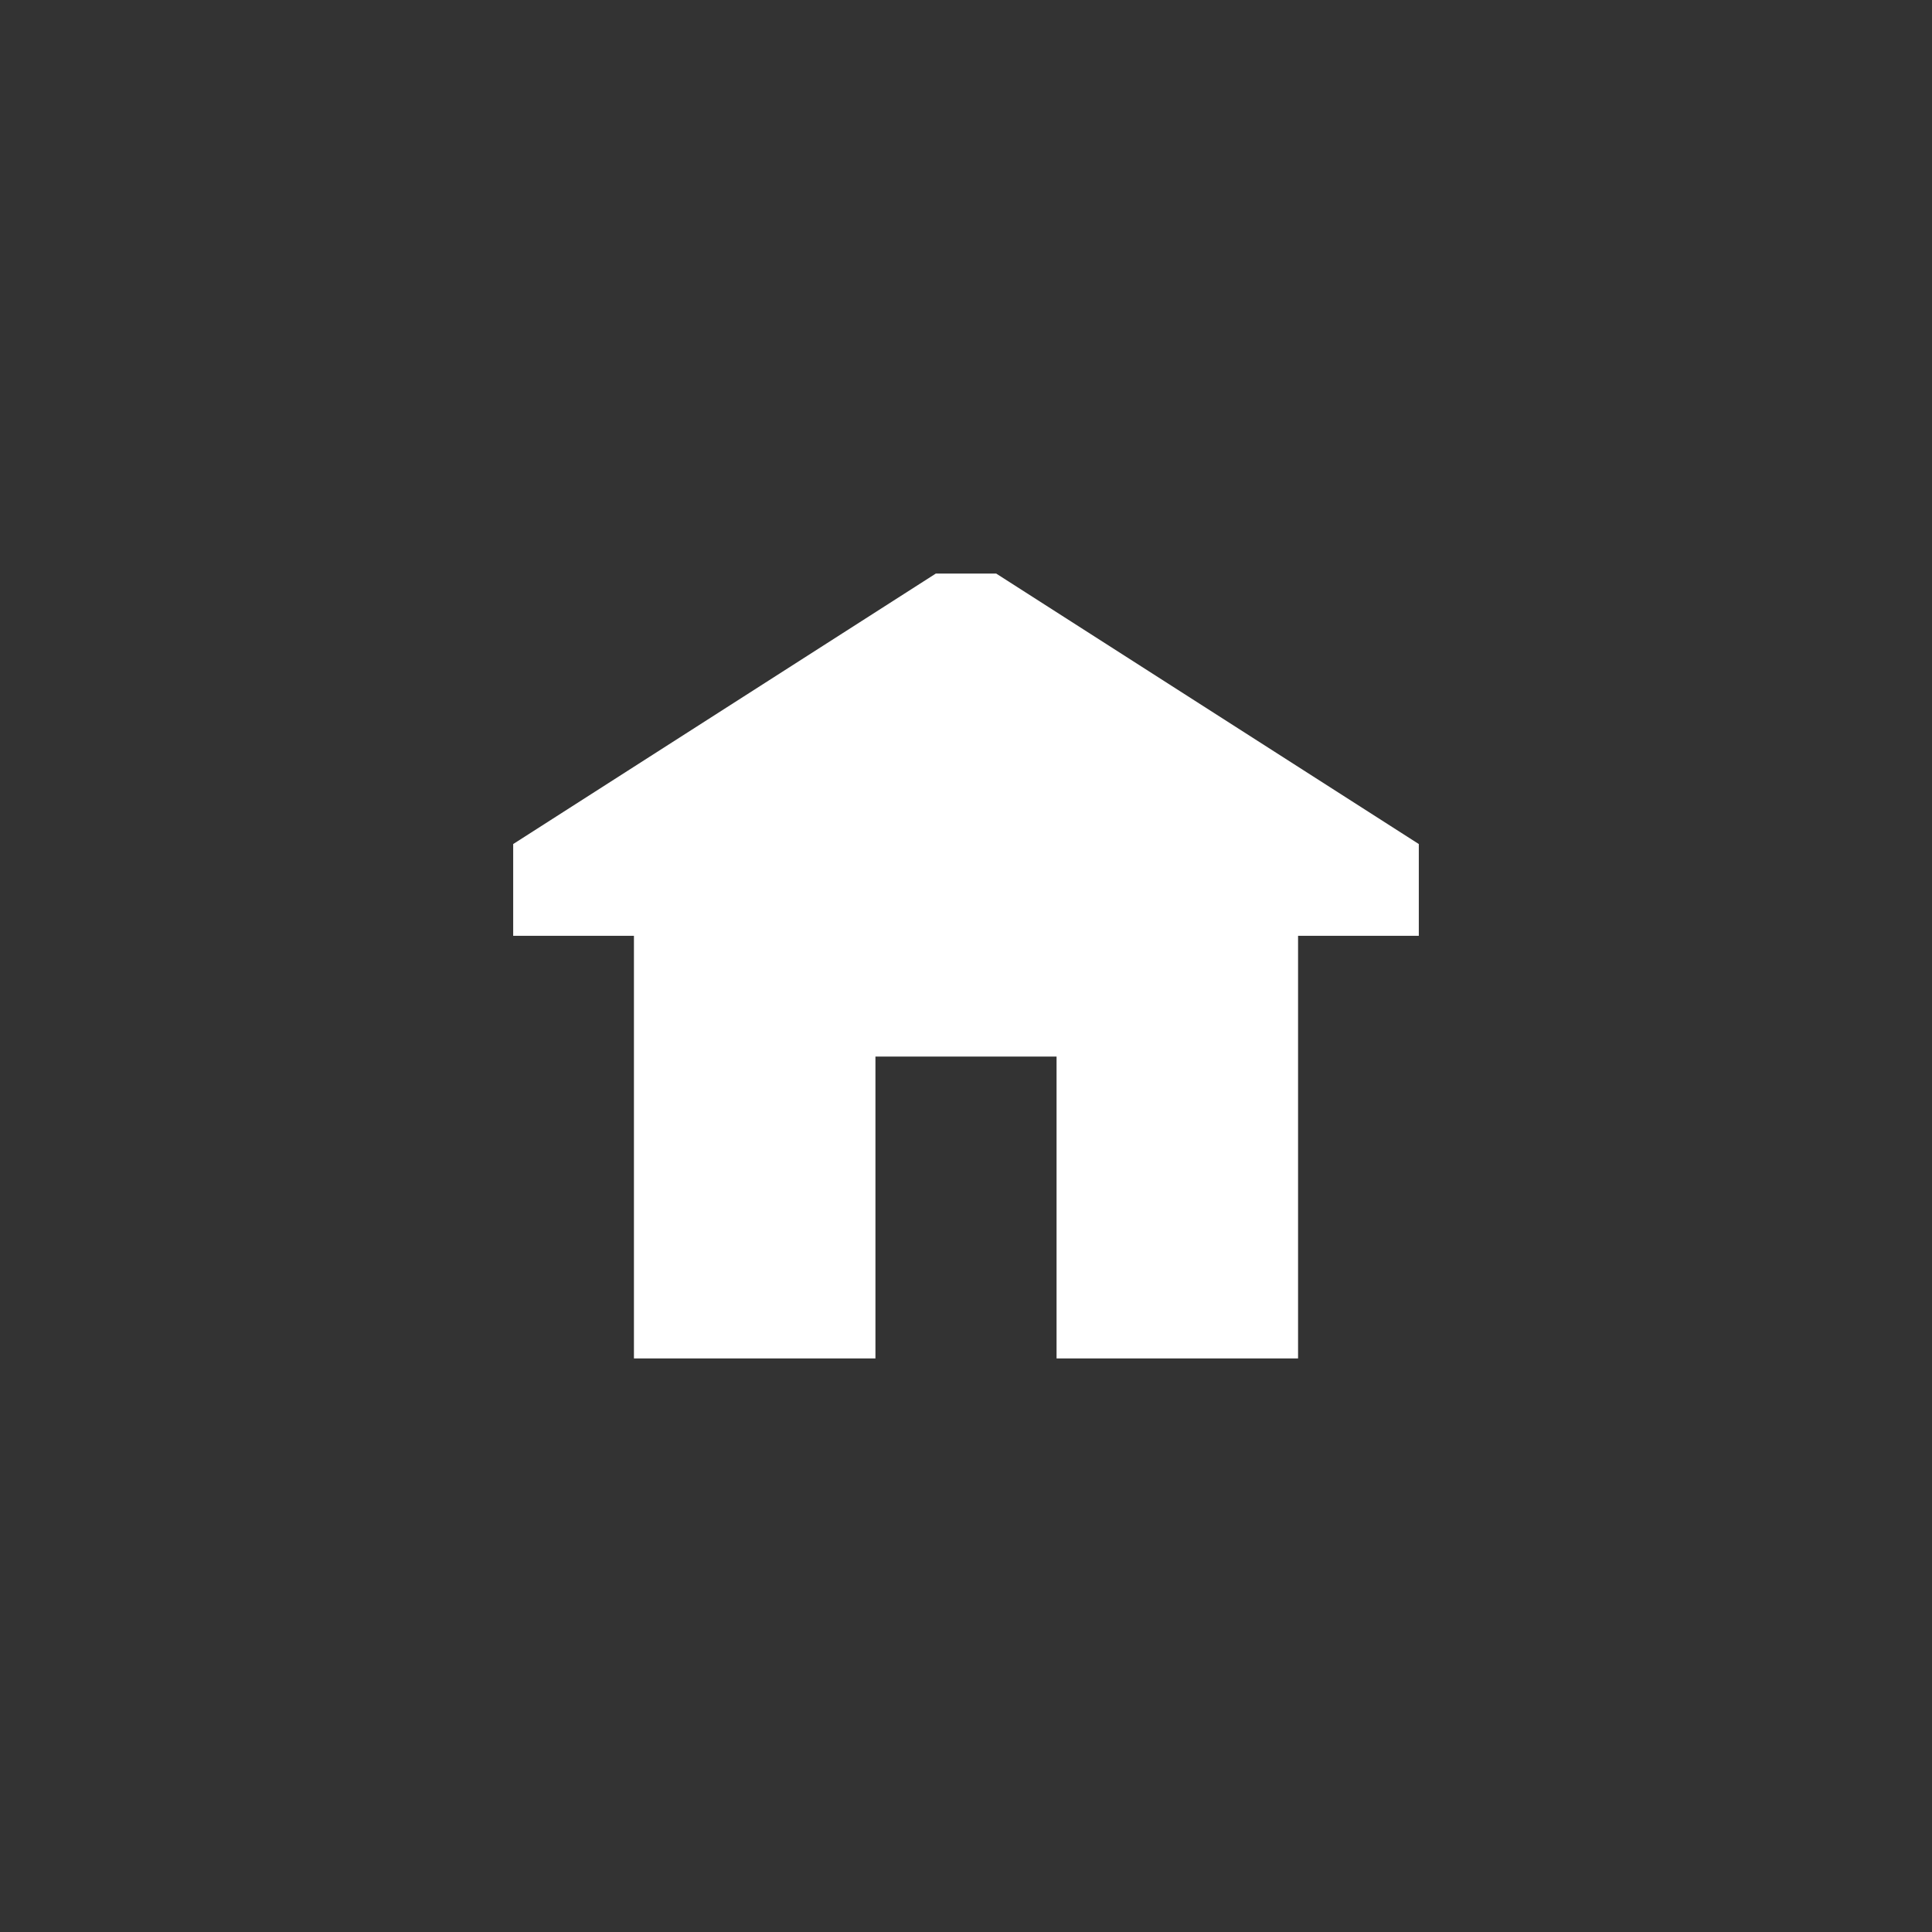 <svg xmlns="http://www.w3.org/2000/svg" width="32" height="32" viewBox="0 0 32 32"><rect x="0" y="0" width="32" height="32" fill="#333333" stroke="none"/><path fill="#fff" d="M23.5 15.5h-2v7h-4v-5h-3v5h-4v-7h-2v-1.52l7-4.48h1l7 4.48v1.52z"/></svg>